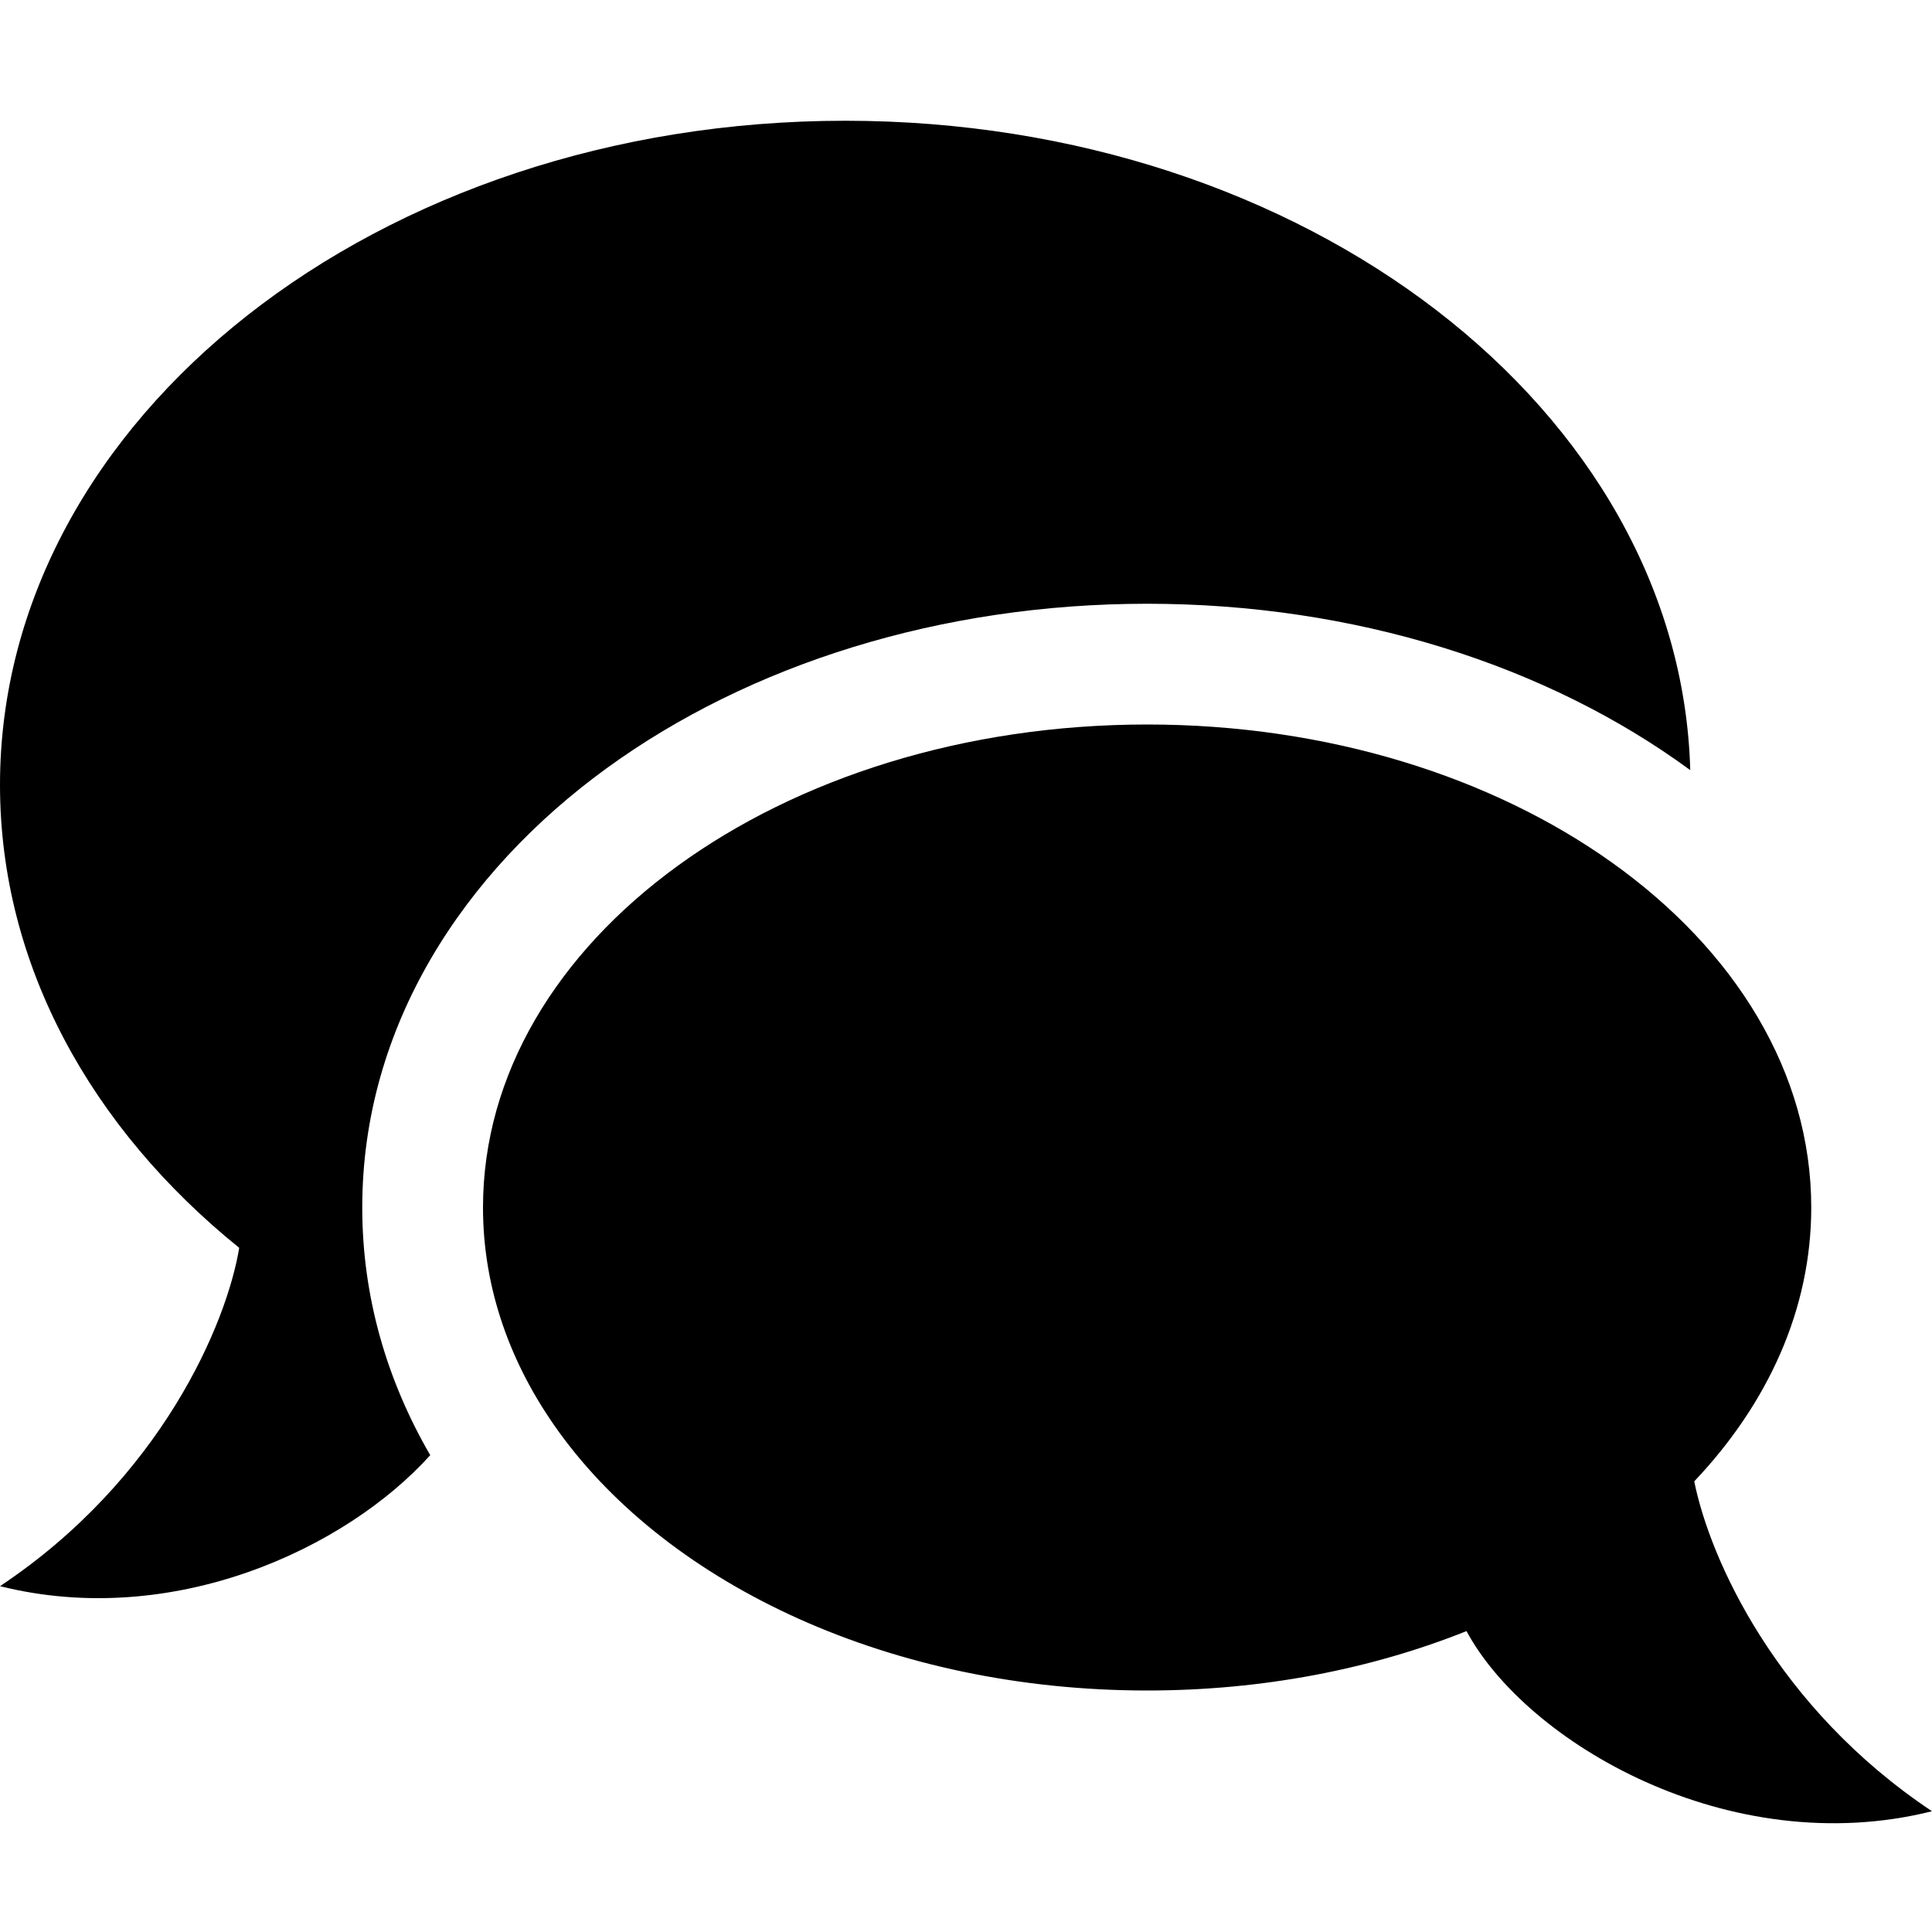 <svg width="16" height="16" viewBox="0 0 16 16" fill="none" xmlns="http://www.w3.org/2000/svg">
<path d="M3.563 12.051C2.865 12.826 1.433 13.494 0 13.136C1.336 12.246 1.879 10.958 1.981 10.334C0.755 9.344 0 7.991 0 6.5C0 3.462 3.134 1 7 1C10.814 1 13.916 3.397 13.998 6.378C12.812 5.507 11.217 5 9.5 5C7.793 5 6.207 5.502 5.023 6.363C3.84 7.223 3 8.497 3 10C3 10.748 3.208 11.439 3.563 12.051Z" fill="black"/>
<path d="M4.629 11.859C5.549 13.132 7.385 14 9.5 14C10.459 14 11.36 13.822 12.145 13.508C12.64 14.429 14.32 15.42 16 15C14.712 14.141 14.161 12.914 14.031 12.268C14.642 11.623 15 10.842 15 10C15 8.882 14.369 7.871 13.352 7.145C12.36 6.437 11 6 9.5 6C6.462 6 4 7.791 4 10C4 10.671 4.227 11.303 4.629 11.859Z" fill="black"/>
</svg>
